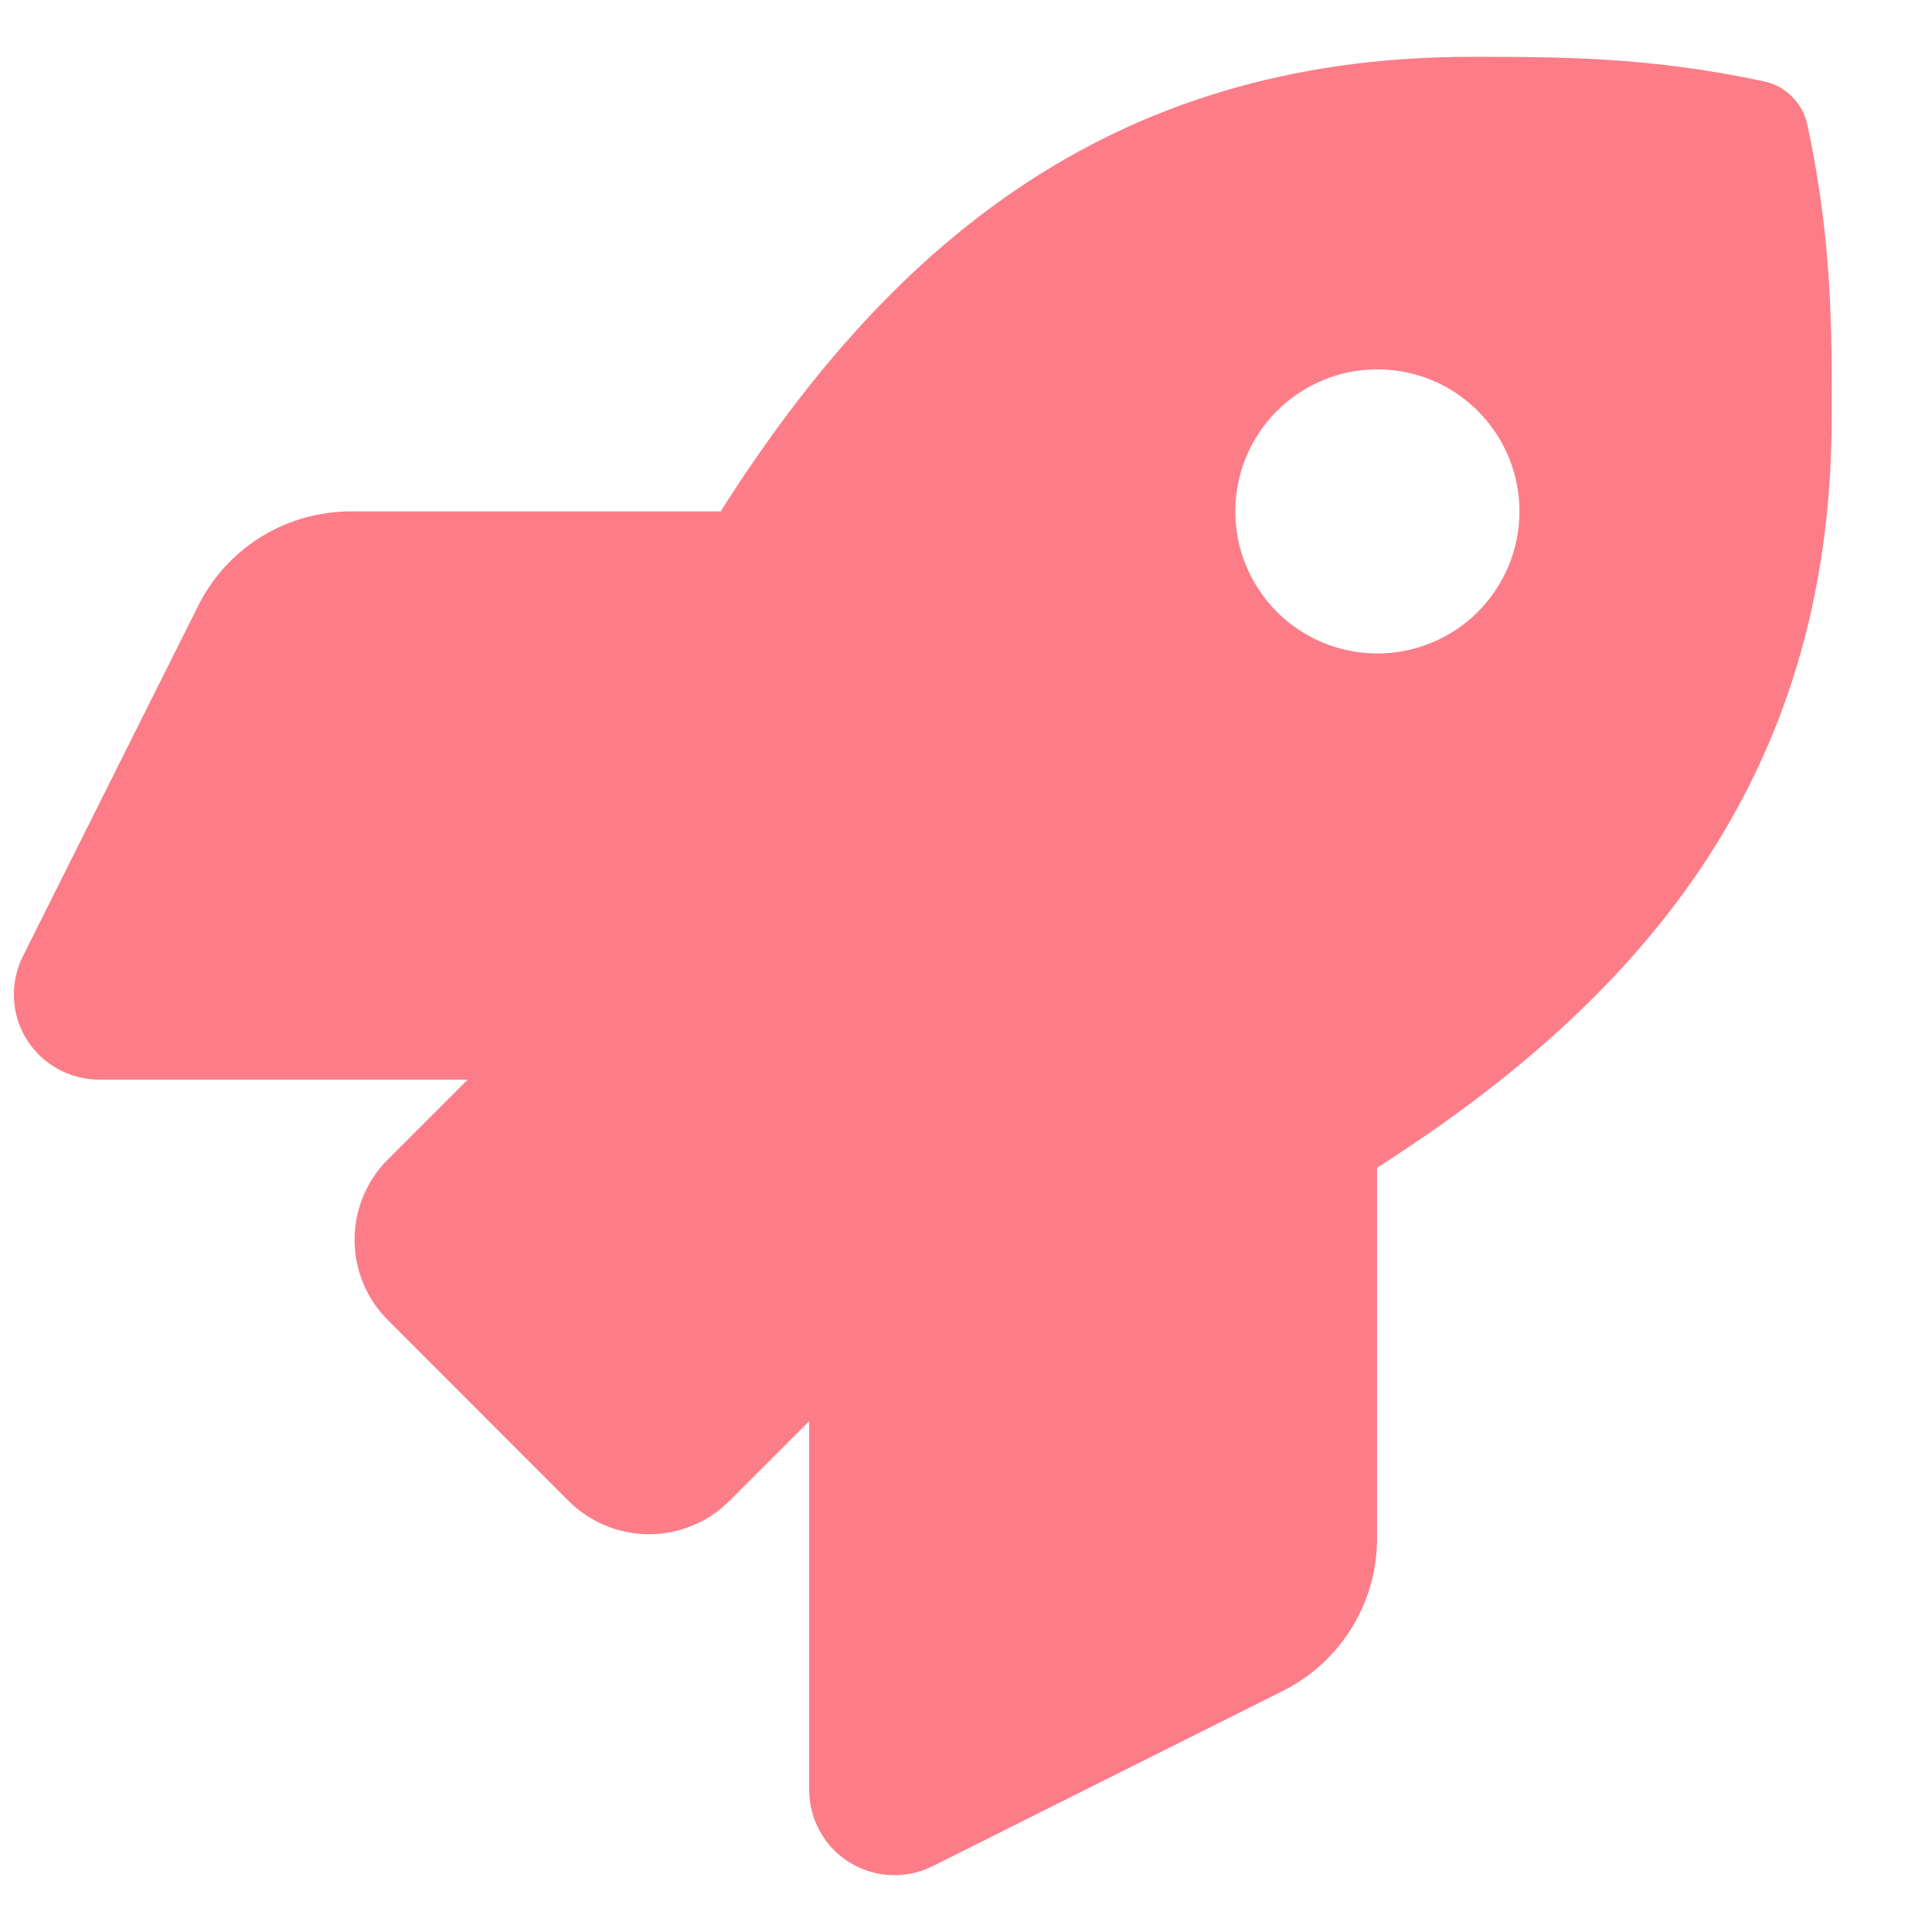 <svg width="17" height="17" viewBox="0 0 17 17" fill="none" xmlns="http://www.w3.org/2000/svg">
<g clip-path="url(#clip0_4_1860)">
<path d="M15.903 1.097C15.883 1.003 15.836 0.918 15.768 0.85C15.701 0.782 15.615 0.736 15.522 0.716C14.515 0.5 13.728 0.5 12.944 0.5C9.719 0.5 7.784 2.225 6.341 4.5H3.085C2.807 4.5 2.534 4.578 2.297 4.724C2.061 4.87 1.87 5.079 1.745 5.328L0.201 8.415C0.144 8.53 0.117 8.657 0.123 8.784C0.128 8.912 0.167 9.036 0.234 9.145C0.301 9.253 0.395 9.343 0.507 9.405C0.619 9.467 0.744 9.5 0.872 9.5H4.115L3.413 10.202C3.225 10.39 3.12 10.644 3.12 10.909C3.12 11.174 3.225 11.429 3.413 11.616L5.003 13.207C5.096 13.3 5.207 13.374 5.328 13.424C5.449 13.474 5.579 13.5 5.711 13.5C5.842 13.5 5.972 13.474 6.093 13.424C6.215 13.374 6.325 13.3 6.418 13.207L7.12 12.505V15.75C7.12 15.878 7.153 16.003 7.215 16.115C7.277 16.227 7.366 16.321 7.475 16.388C7.584 16.455 7.708 16.494 7.835 16.499C7.963 16.505 8.09 16.479 8.204 16.422L11.289 14.878C11.538 14.754 11.747 14.562 11.893 14.326C12.04 14.089 12.117 13.816 12.117 13.537V10.275C14.385 8.828 16.117 6.887 16.117 3.678C16.12 2.891 16.12 2.103 15.903 1.097ZM12.12 5.75C11.873 5.75 11.631 5.677 11.425 5.539C11.22 5.402 11.06 5.207 10.965 4.978C10.87 4.75 10.846 4.499 10.894 4.256C10.942 4.014 11.061 3.791 11.236 3.616C11.411 3.441 11.634 3.322 11.876 3.274C12.119 3.226 12.37 3.251 12.598 3.345C12.827 3.44 13.022 3.6 13.159 3.806C13.297 4.011 13.37 4.253 13.37 4.5C13.37 4.832 13.238 5.149 13.004 5.384C12.77 5.618 12.451 5.75 12.12 5.75Z" fill="#FC7D88"/>
</g>
<defs>
<clipPath id="clip0_4_1860">
<rect width="16" height="16" fill="white" transform="translate(0.119 0.5)"/>
</clipPath>
</defs>
</svg>
